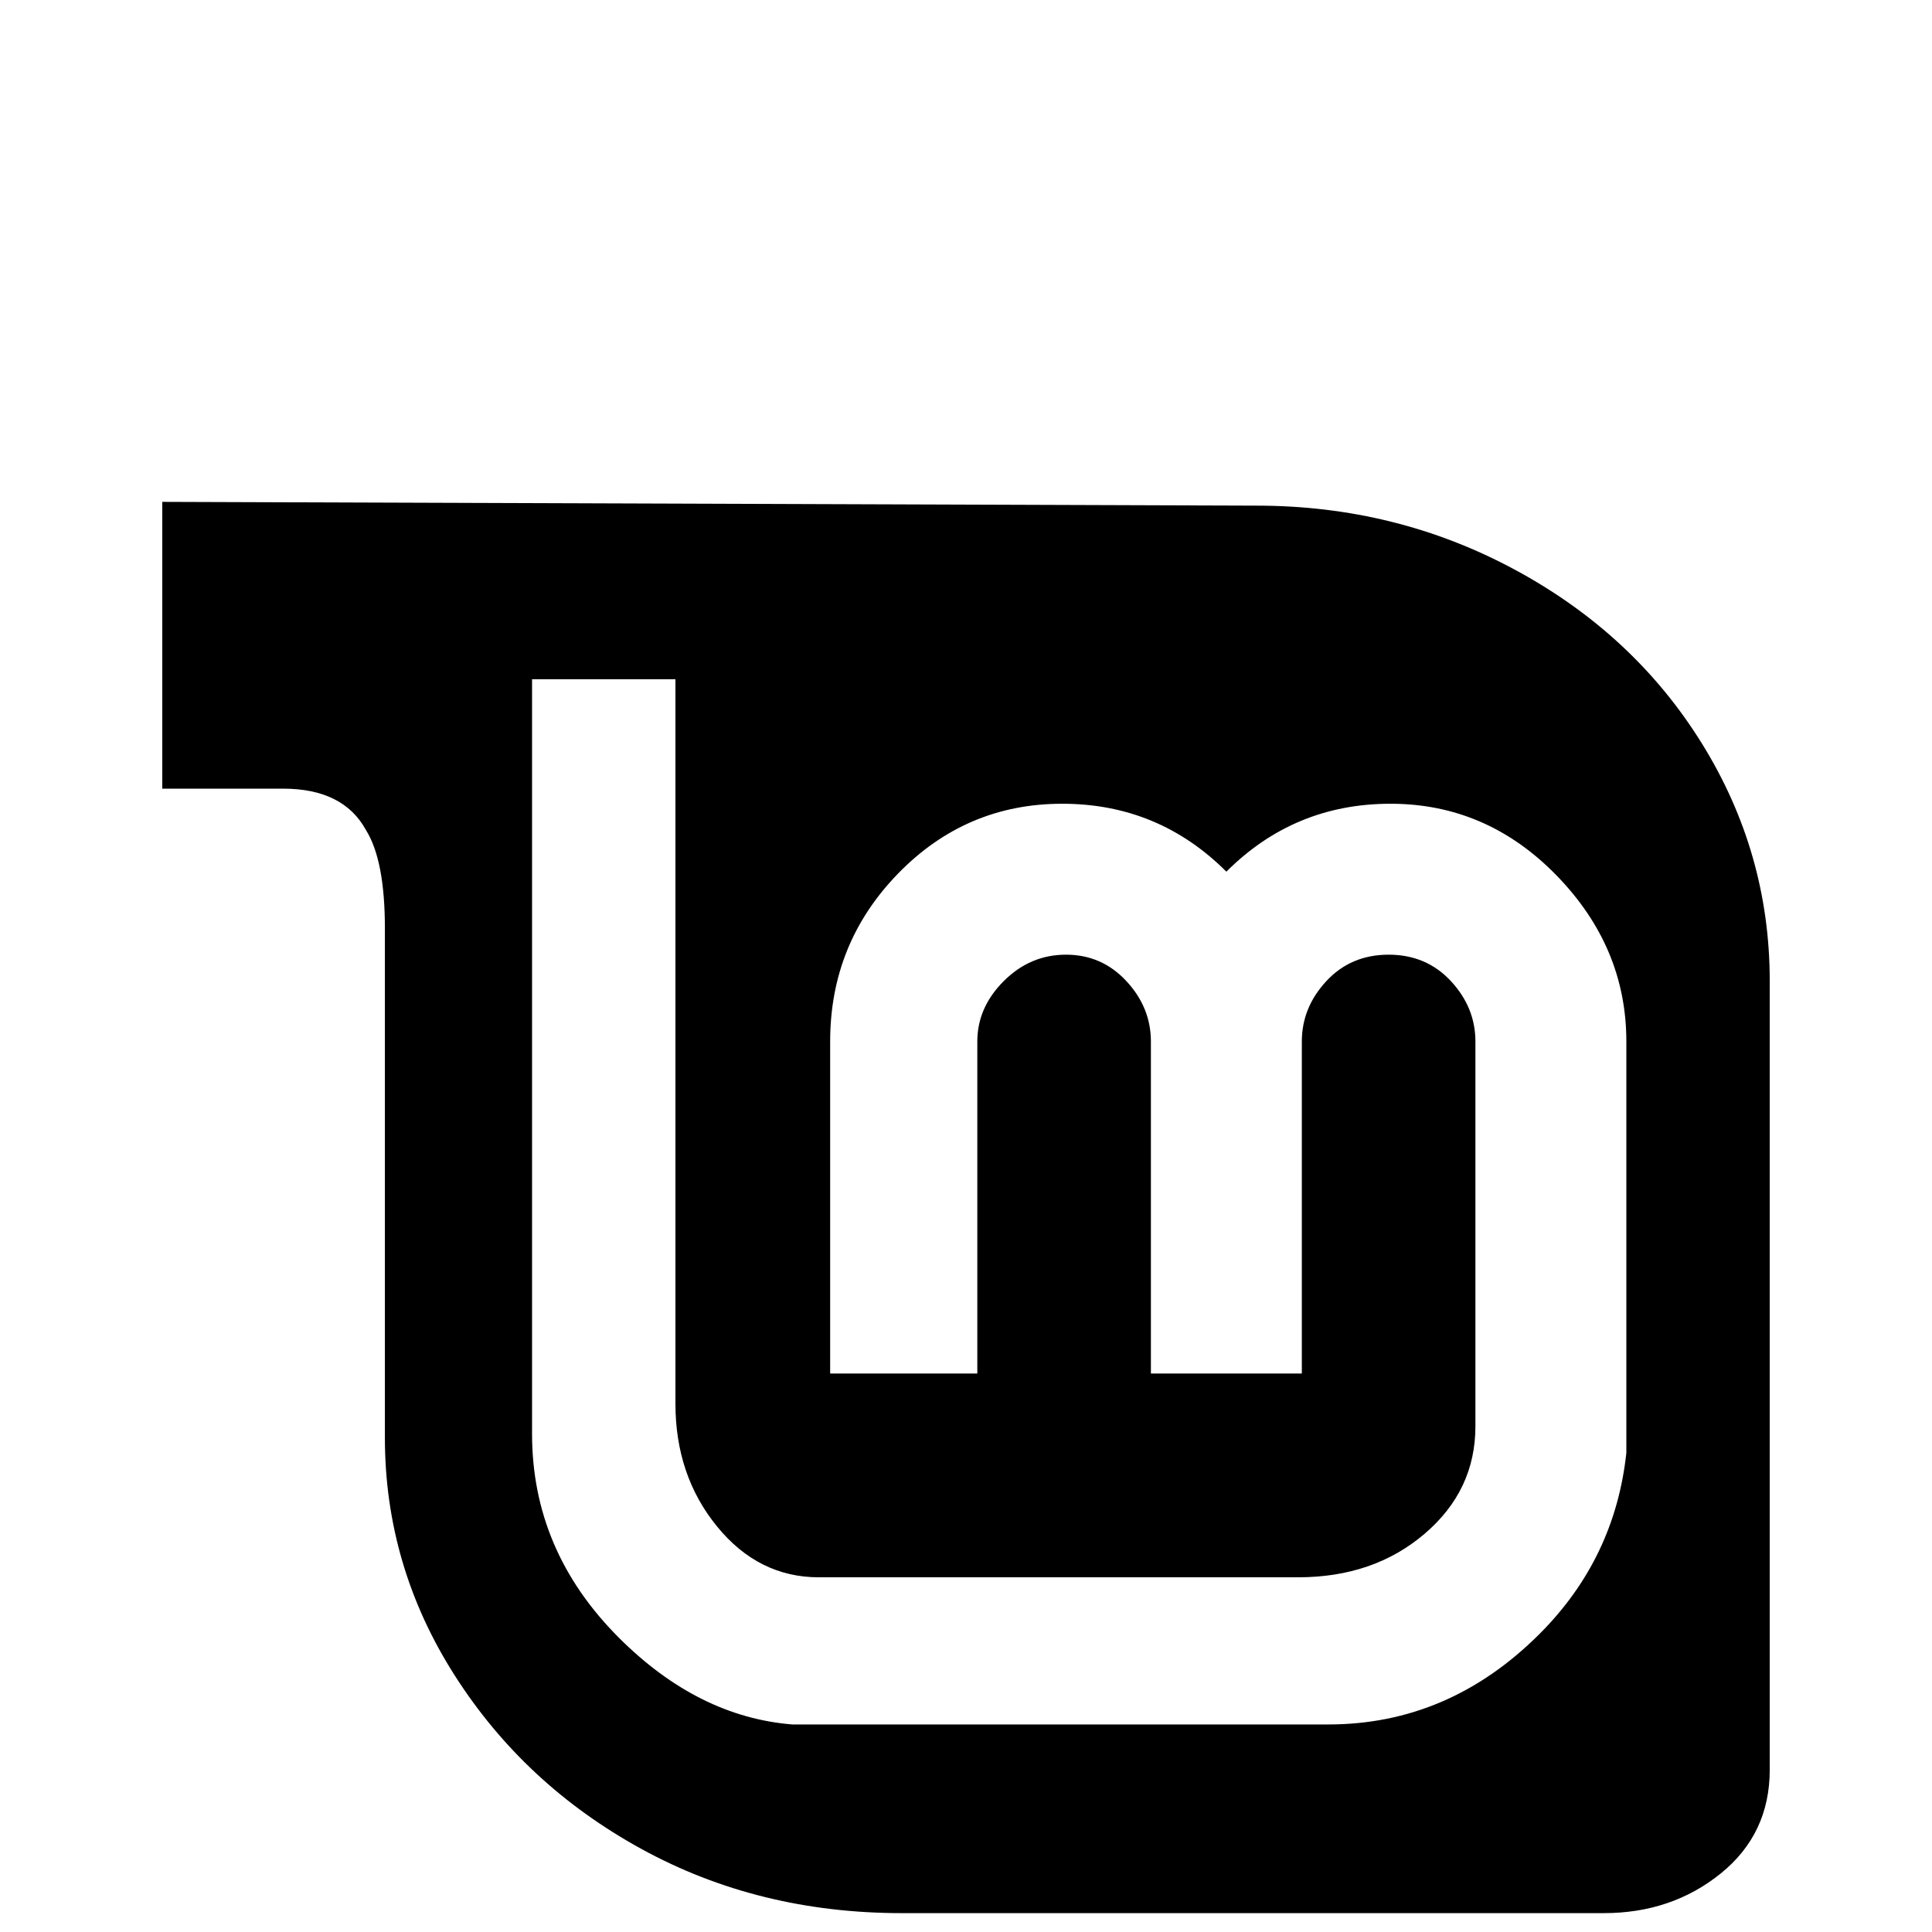 <svg xmlns="http://www.w3.org/2000/svg" viewBox="0 -512 512 512">
	<path fill="#000000" d="M43 -379V-303H75Q91 -303 97 -292Q102 -284 102 -266V-131Q102 -97 120.5 -68Q139 -39 170 -22Q201 -5 239 -5H425Q443 -5 456 -15.5Q469 -26 469 -43V-252Q469 -286 451 -315Q433 -344 401.5 -361Q370 -378 333 -378ZM141 -332H179V-140Q179 -121 190 -107.5Q201 -94 217 -94H344Q364 -94 377.5 -105.5Q391 -117 391 -134V-236Q391 -245 384.5 -252Q378 -259 368 -259Q358 -259 351.5 -252Q345 -245 345 -236V-148H305V-236Q305 -245 298.5 -252Q292 -259 282.5 -259Q273 -259 266 -252Q259 -245 259 -236V-148H220V-236Q220 -262 238 -280.5Q256 -299 281.5 -299Q307 -299 325 -281Q343 -299 368.5 -299Q394 -299 412.5 -280Q431 -261 431 -236V-127Q428 -99 408 -79Q384 -55 352 -55H210Q185 -57 164 -78Q141 -101 141 -132Z"/>
</svg>
